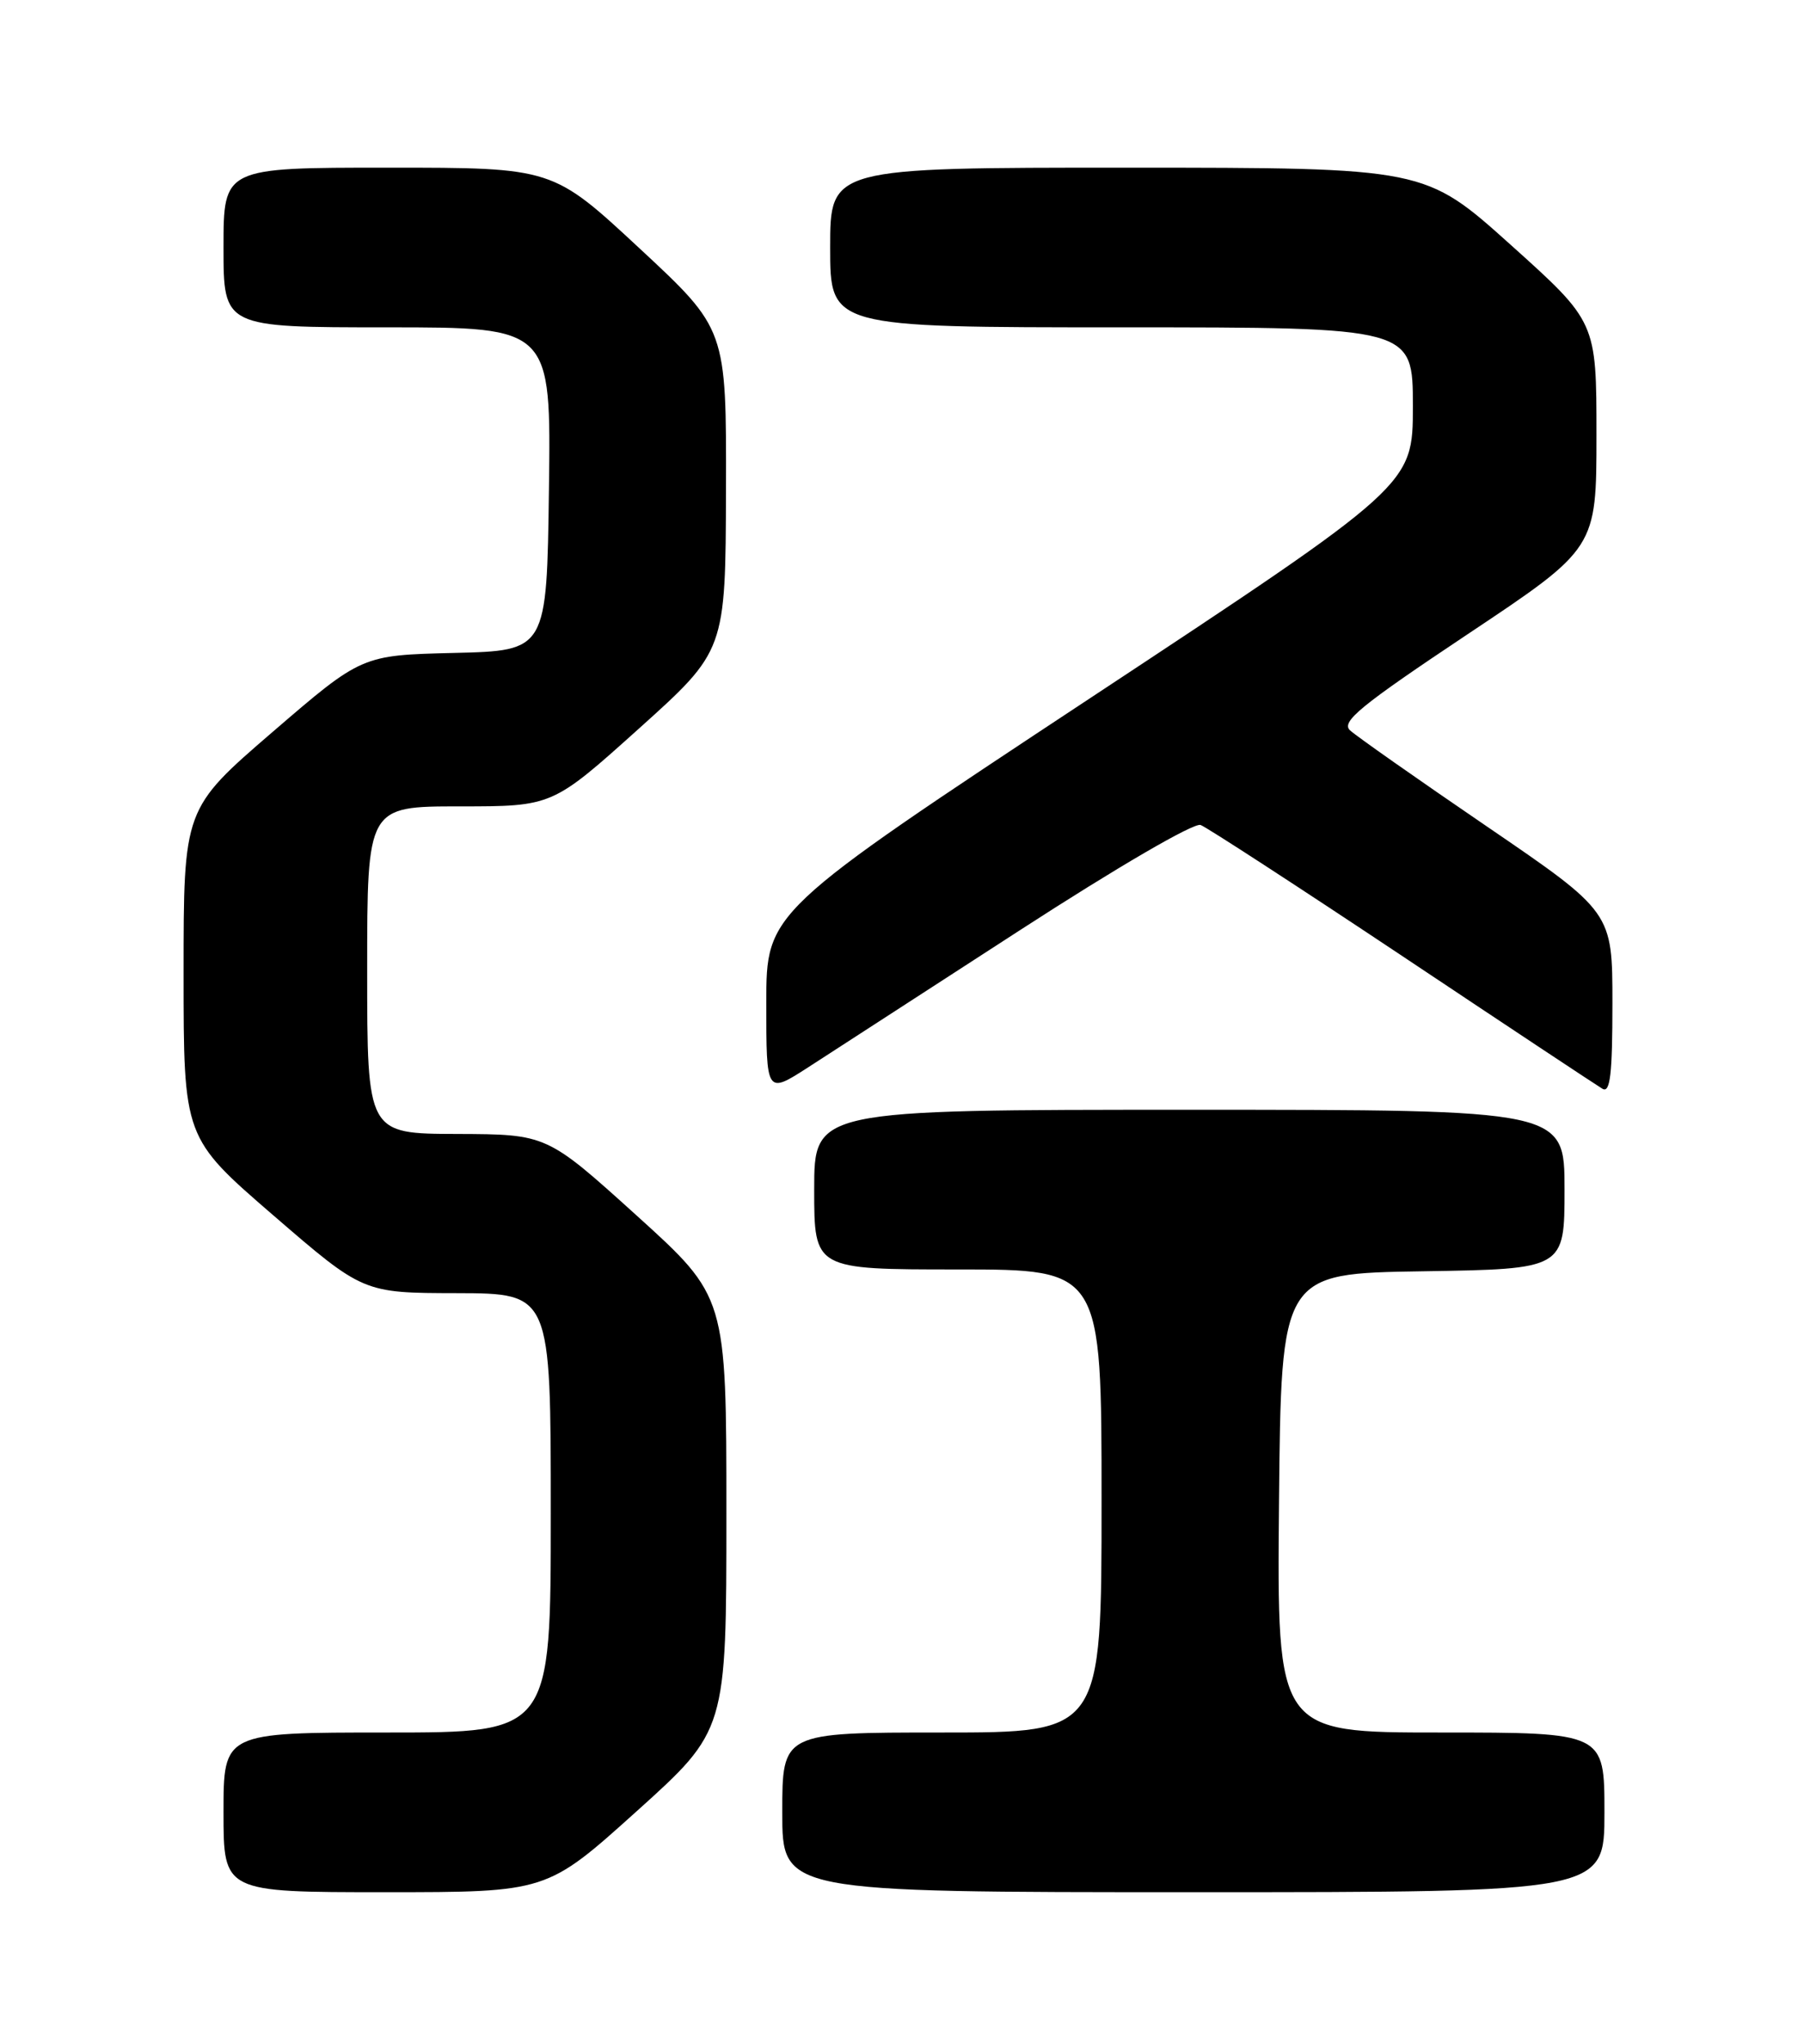 <?xml version="1.0" encoding="UTF-8" standalone="no"?>
<!DOCTYPE svg PUBLIC "-//W3C//DTD SVG 1.1//EN" "http://www.w3.org/Graphics/SVG/1.1/DTD/svg11.dtd" >
<svg xmlns="http://www.w3.org/2000/svg" xmlns:xlink="http://www.w3.org/1999/xlink" version="1.1" viewBox="0 0 226 256">
 <g >
 <path fill="currentColor"
d=" M 79.75 226.87 C 91.00 216.74 91.00 216.74 91.00 189.58 C 91.00 162.42 91.00 162.42 79.75 152.24 C 68.50 142.07 68.50 142.07 57.25 142.03 C 46.00 142.00 46.00 142.00 46.00 121.50 C 46.00 101.00 46.00 101.00 57.60 101.00 C 69.20 101.00 69.20 101.00 80.05 91.25 C 90.89 81.50 90.89 81.50 90.95 61.36 C 91.00 41.22 91.00 41.22 80.12 31.11 C 69.24 21.00 69.24 21.00 48.62 21.00 C 28.00 21.00 28.00 21.00 28.00 31.00 C 28.00 41.00 28.00 41.00 48.52 41.00 C 69.04 41.00 69.04 41.00 68.77 61.25 C 68.50 81.50 68.50 81.50 56.91 81.78 C 45.32 82.06 45.32 82.06 34.16 91.67 C 23.00 101.29 23.00 101.29 23.00 121.90 C 23.00 142.51 23.00 142.51 34.25 152.23 C 45.50 161.95 45.50 161.95 57.25 161.97 C 69.00 162.00 69.00 162.00 69.00 189.50 C 69.00 217.00 69.00 217.00 48.50 217.00 C 28.00 217.00 28.00 217.00 28.00 227.00 C 28.00 237.00 28.00 237.00 48.25 237.00 C 68.50 237.00 68.50 237.00 79.75 226.87 Z  M 201.00 227.00 C 201.00 217.00 201.00 217.00 180.48 217.00 C 159.97 217.00 159.97 217.00 160.23 188.25 C 160.50 159.50 160.50 159.50 178.25 159.23 C 196.00 158.95 196.00 158.95 196.00 148.98 C 196.00 139.00 196.00 139.00 149.00 139.00 C 102.00 139.00 102.00 139.00 102.00 149.00 C 102.00 159.00 102.00 159.00 120.00 159.00 C 138.00 159.00 138.00 159.00 138.00 188.00 C 138.00 217.00 138.00 217.00 118.00 217.00 C 98.00 217.00 98.00 217.00 98.00 227.00 C 98.00 237.00 98.00 237.00 149.50 237.00 C 201.00 237.00 201.00 237.00 201.00 227.00 Z  M 127.74 116.53 C 139.95 108.62 149.58 103.01 150.41 103.33 C 151.20 103.63 162.57 111.02 175.68 119.75 C 188.78 128.49 200.06 135.96 200.75 136.37 C 201.72 136.95 202.00 134.56 202.00 125.68 C 202.00 114.25 202.00 114.25 186.25 103.50 C 177.59 97.59 169.88 92.18 169.12 91.47 C 167.98 90.39 170.46 88.37 183.87 79.43 C 200.00 68.68 200.00 68.68 200.00 54.50 C 200.00 40.32 200.00 40.32 189.25 30.66 C 178.50 21.01 178.50 21.01 141.25 21.00 C 104.00 21.00 104.00 21.00 104.00 31.00 C 104.00 41.00 104.00 41.00 140.50 41.00 C 177.00 41.00 177.00 41.00 177.00 50.88 C 177.00 60.76 177.00 60.76 136.50 87.49 C 96.00 114.23 96.00 114.23 96.00 125.64 C 96.00 137.06 96.00 137.06 101.25 133.68 C 104.14 131.81 116.06 124.10 127.74 116.53 Z "/>
</g>
</svg>